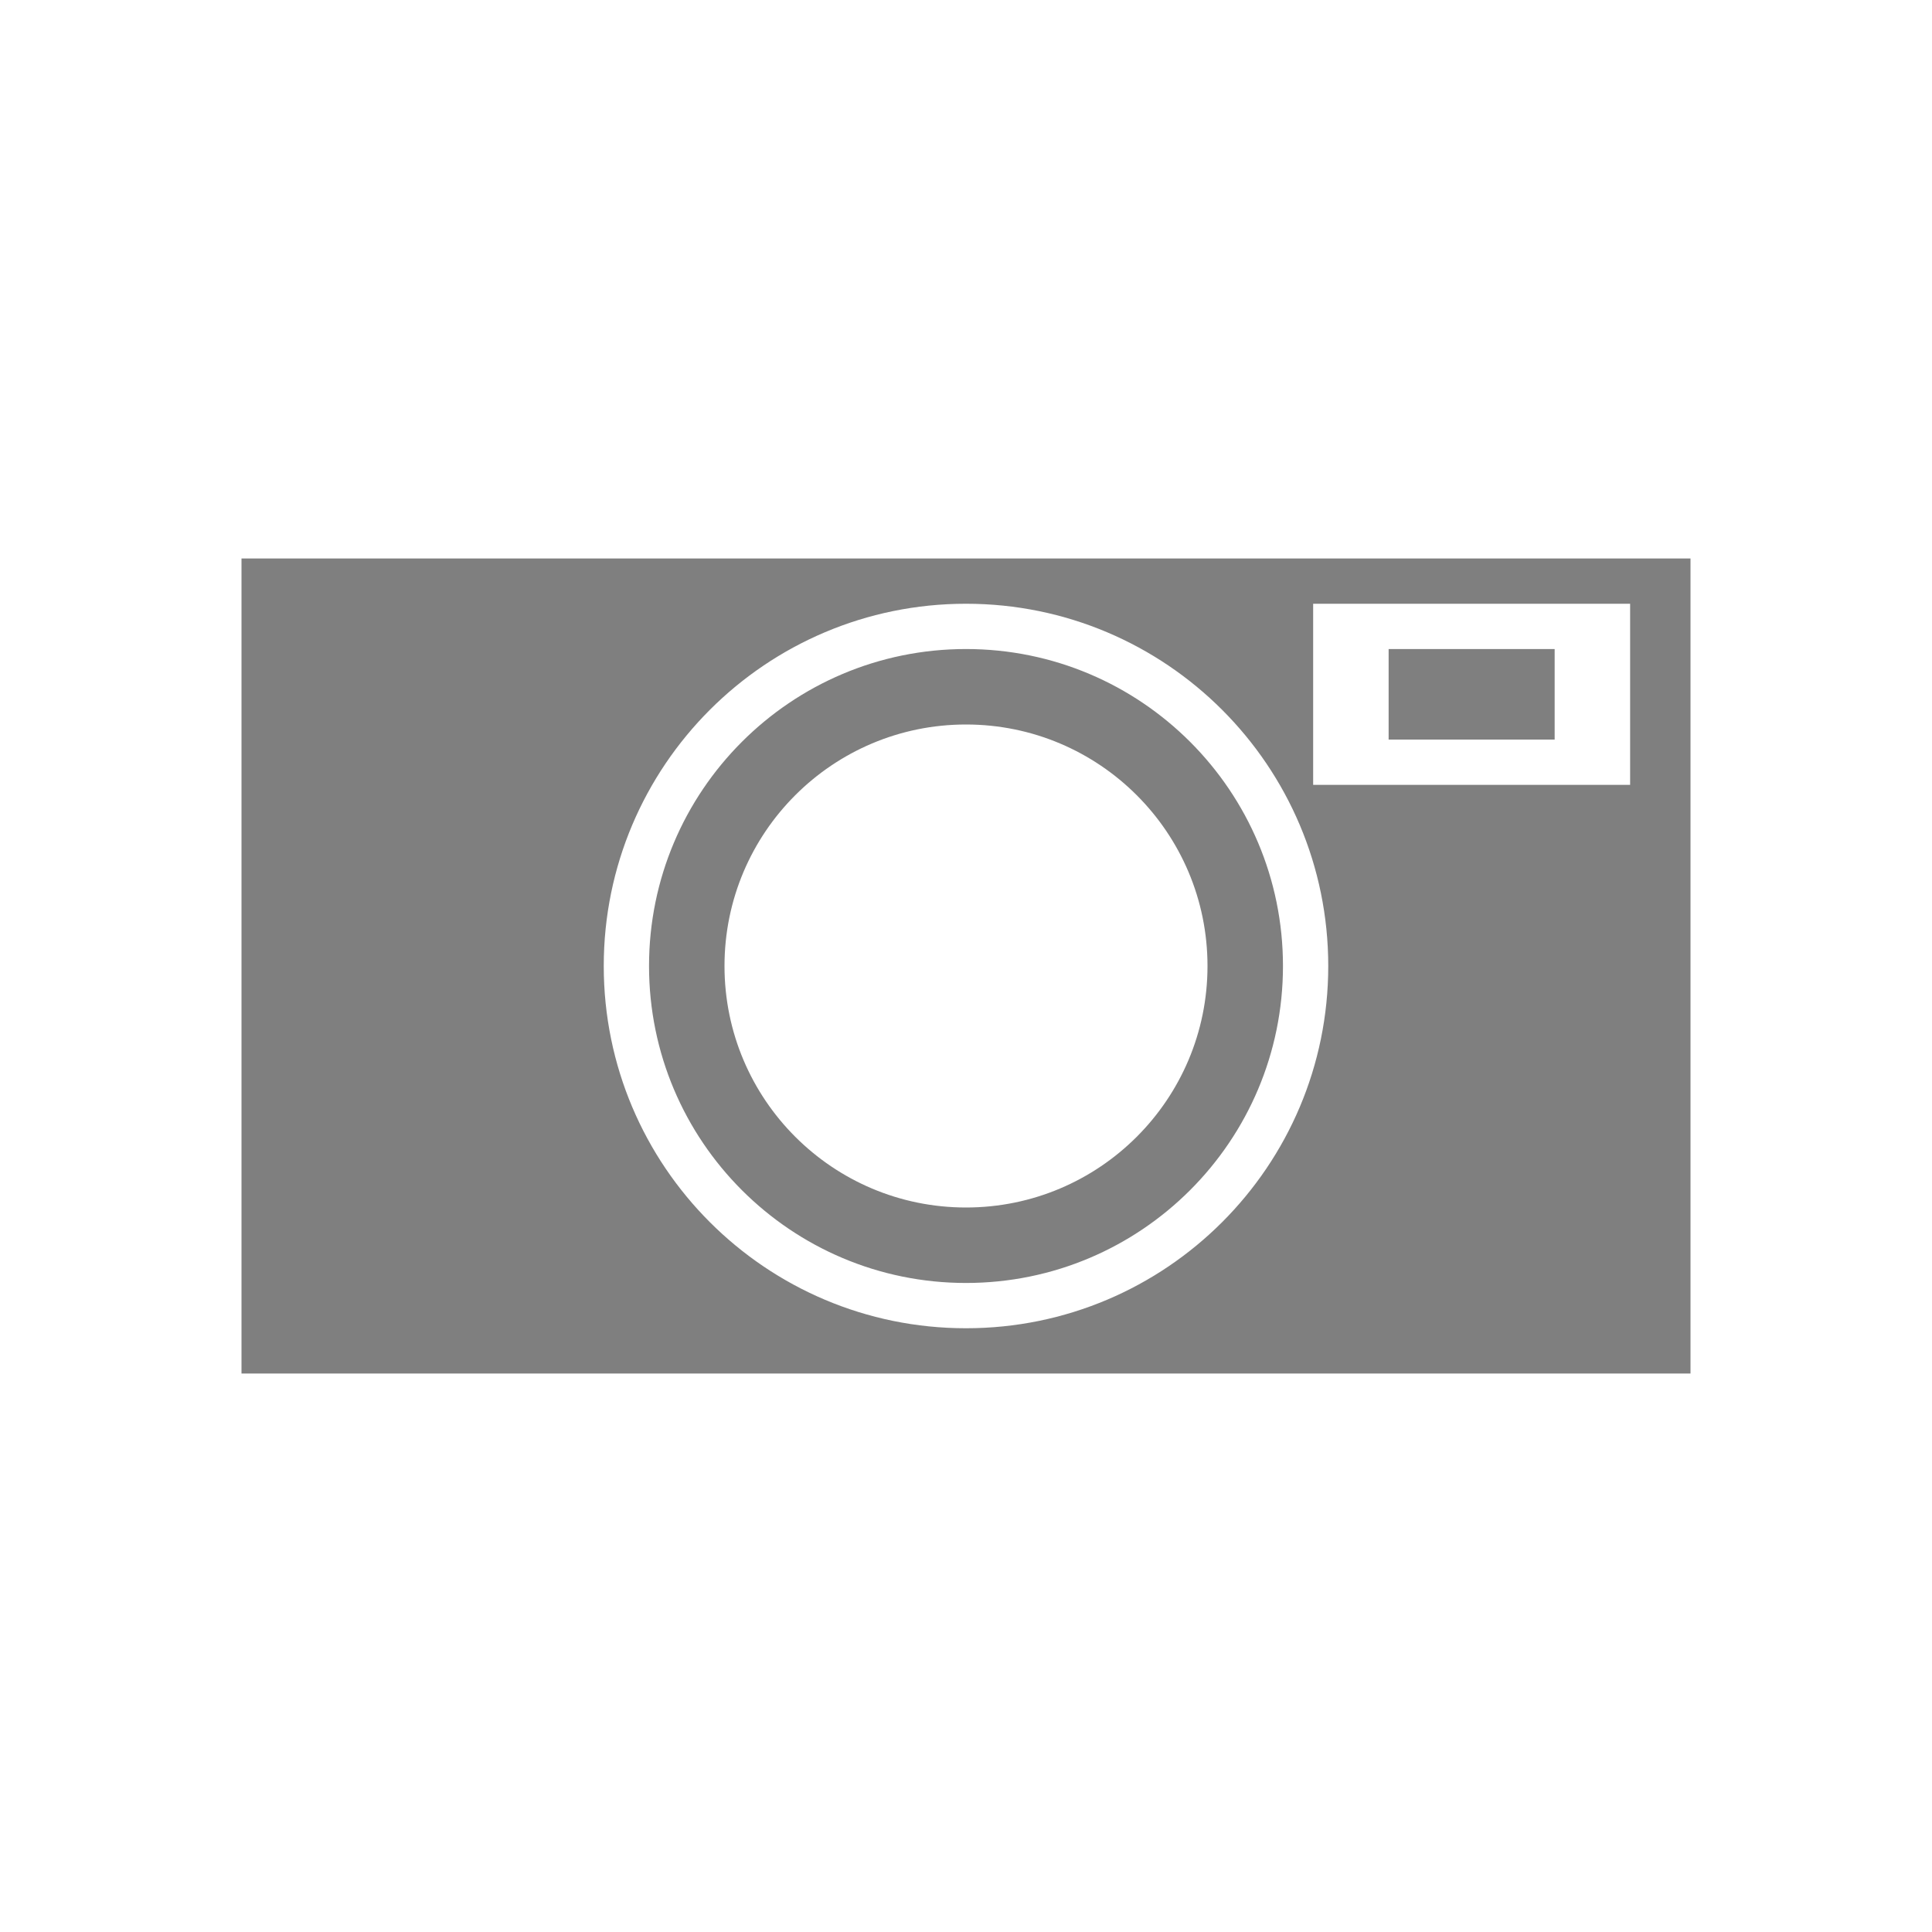 <?xml version="1.0" encoding="UTF-8"?>
<svg version="1.1" viewBox="0 0 128 128" xmlns="http://www.w3.org/2000/svg" xmlns:cc="http://creativecommons.org/ns#" xmlns:dc="http://purl.org/dc/elements/1.1/" xmlns:rdf="http://www.w3.org/1999/02/22-rdf-syntax-ns#">
<g transform="translate(0 -924.36)" fill="#7f7f7f">
<path transform="translate(0 924.36)" d="m16 37v54h96v-54h-96zm48 3c13.255 0 24 10.745 24 24s-10.745 24-24 24-24-10.745-24-24 10.745-24 24-24zm23 0h21v12h-21v-12zm-23 3c-11.598 0-21 9.402-21 21s9.402 21 21 21 21-9.402 21-21-9.402-21-21-21zm28 0v6h11v-6h-11zm-28 5c8.837 0 16 7.163 16 16s-7.163 16-16 16-16-7.163-16-16 7.163-16 16-16z" fill="#7f7f7f"/>
</g>
</svg>
